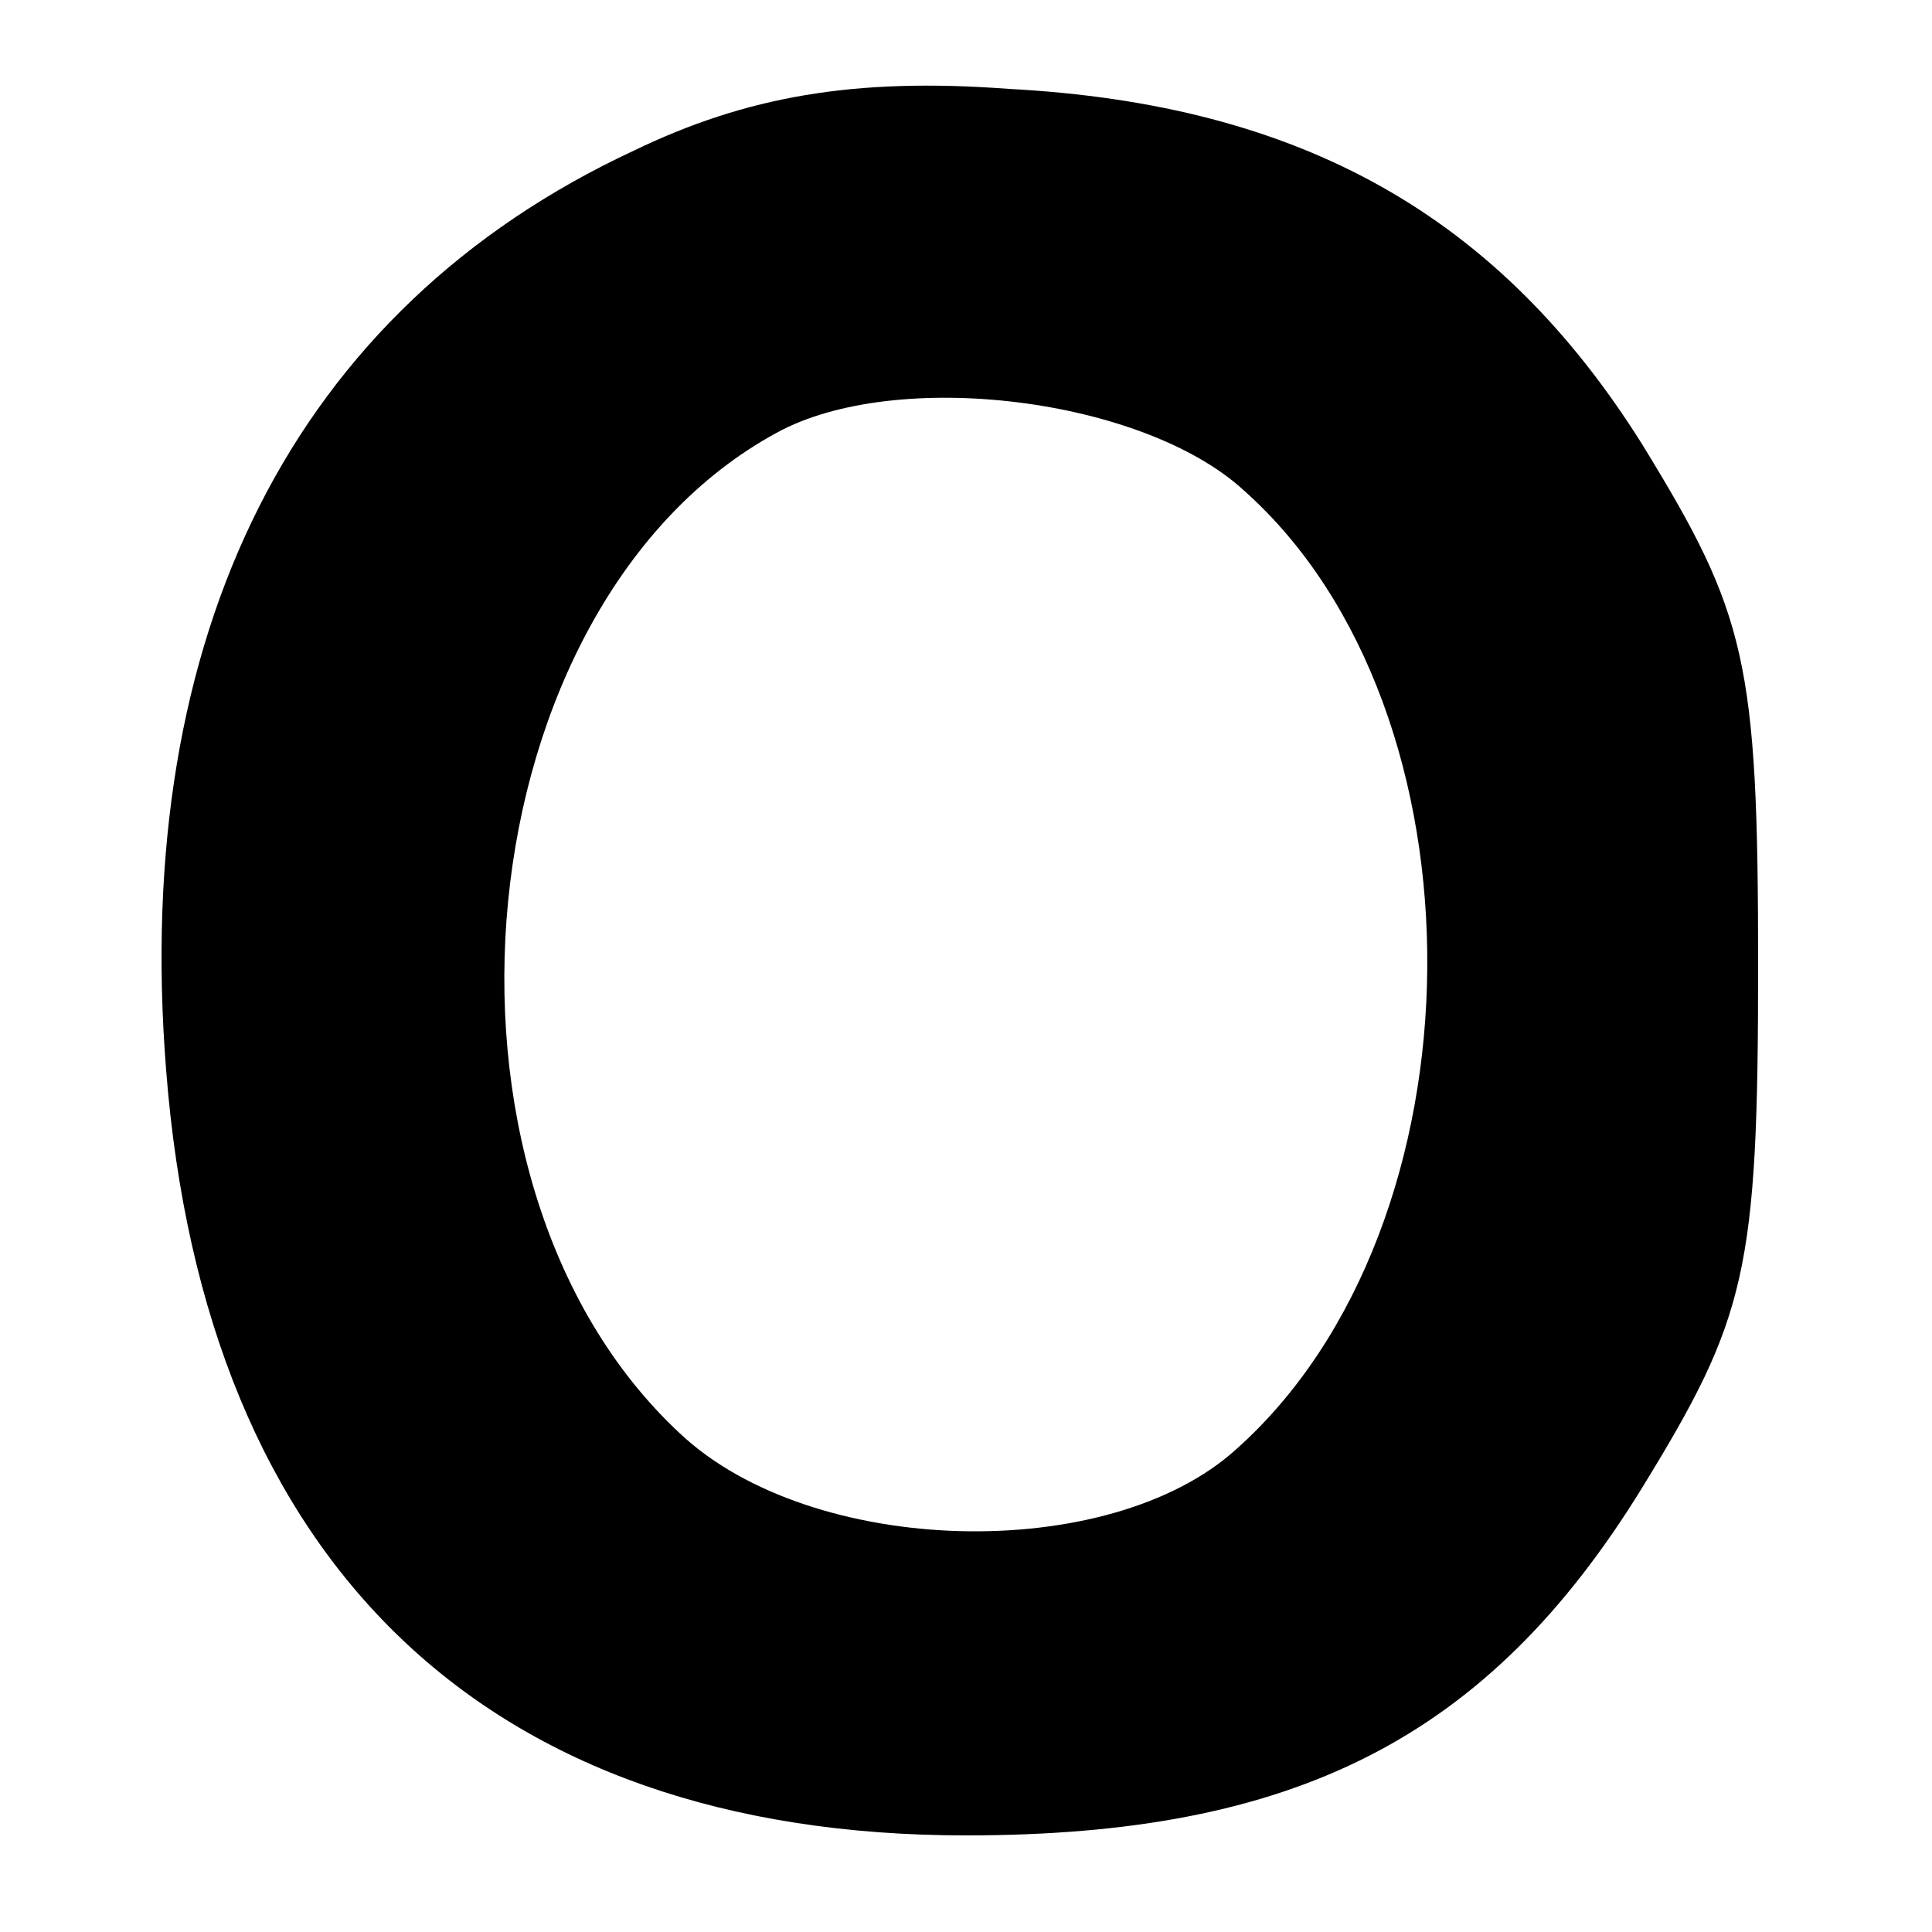 <?xml version="1.0" standalone="no"?>
<!DOCTYPE svg PUBLIC "-//W3C//DTD SVG 20010904//EN"
 "http://www.w3.org/TR/2001/REC-SVG-20010904/DTD/svg10.dtd">
<svg version="1.0" xmlns="http://www.w3.org/2000/svg"
 width="50pt" height="50pt" viewBox="0 0 50 50"
 preserveAspectRatio="xMidYMid meet">

<g transform="translate(0,50) scale(0.1,-0.1)"
fill="#000000" stroke="none">
<path d="M164 461 c-88 -41 -130 -125 -121 -238 10 -128 83 -198 207 -198 85
0 135 25 175 90 27 44 30 56 30 135 0 79 -3 91 -30 135 -37 59 -88 88 -164 92
-40 3 -68 -2 -97 -16z m158 -88 c64 -57 63 -190 -2 -248 -33 -30 -110 -28
-144 4 -71 66 -56 215 25 259 31 17 95 9 121 -15z"/>
</g>
</svg>
